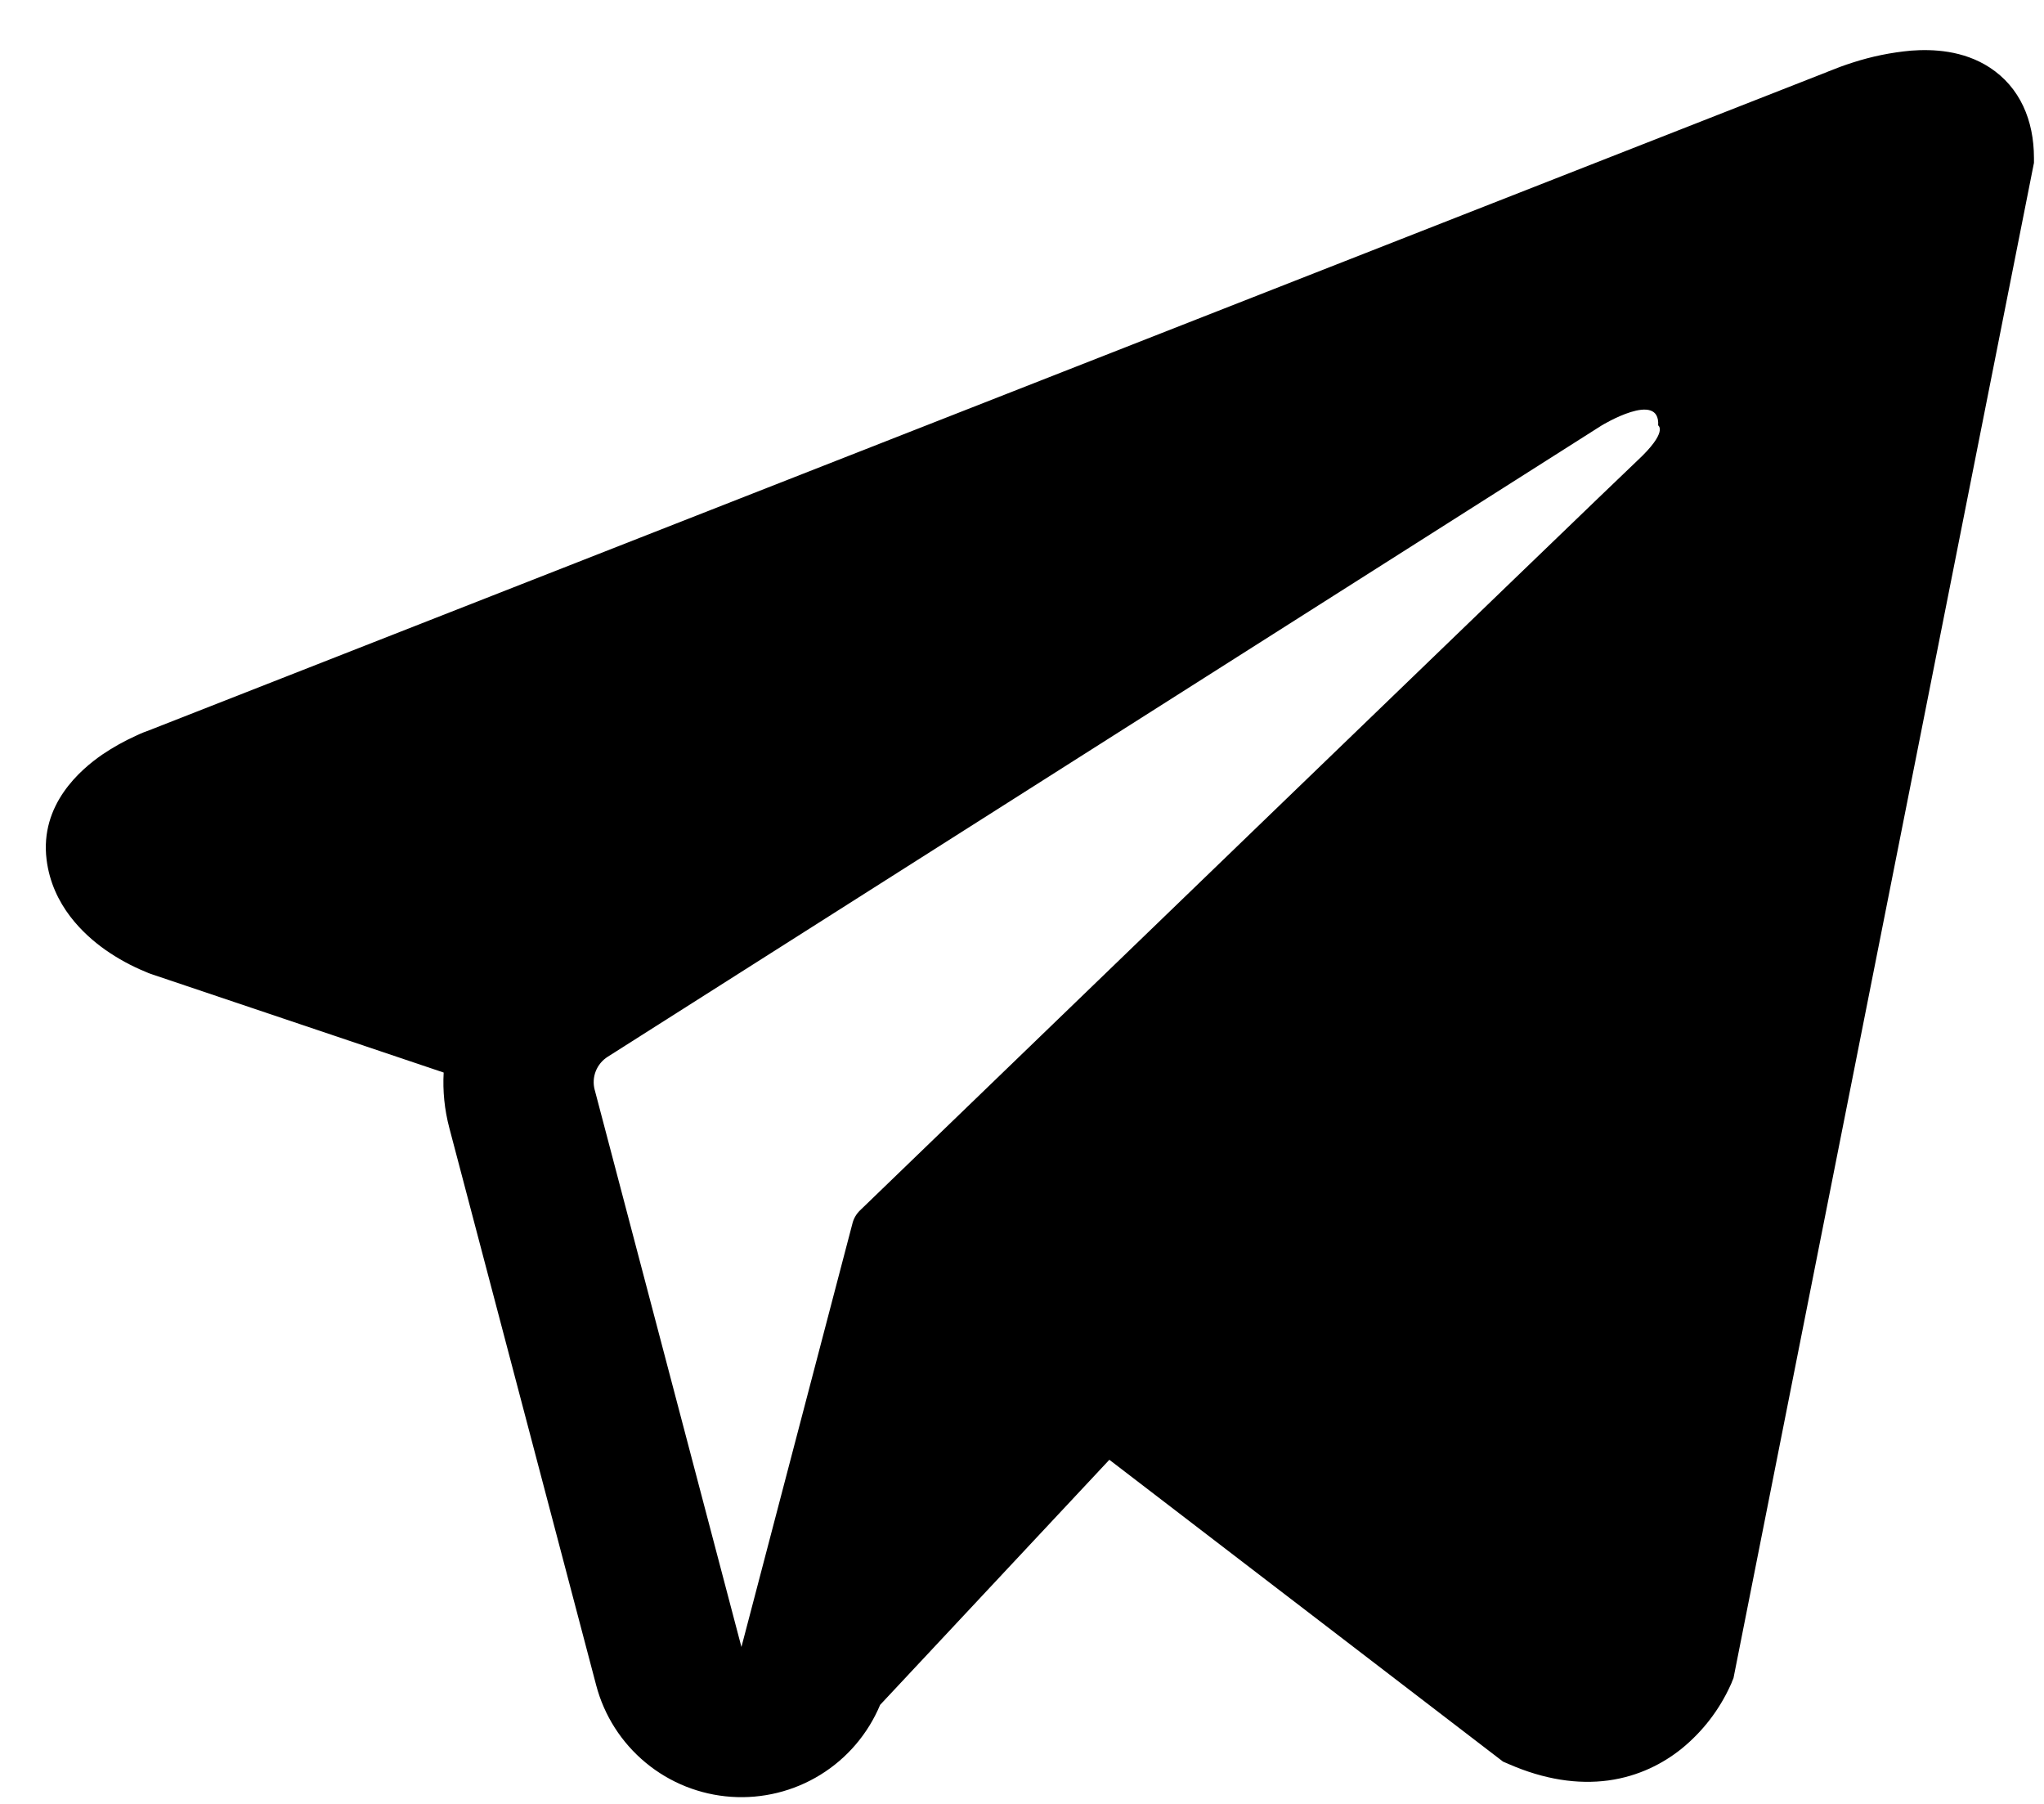 <svg width="34" height="30" viewBox="0 0 34 30" fill="none" xmlns="http://www.w3.org/2000/svg">
<path fill-rule="evenodd" clip-rule="evenodd" d="M28.805 27.983V27.98L28.835 27.908L33.833 2.708V2.628C33.833 2 33.6 1.452 33.097 1.123C32.655 0.835 32.147 0.815 31.79 0.842C31.458 0.872 31.13 0.939 30.813 1.042C30.678 1.085 30.545 1.134 30.413 1.188L30.392 1.197L2.525 12.128L2.517 12.132C2.432 12.161 2.349 12.194 2.268 12.233C2.07 12.322 1.88 12.428 1.7 12.55C1.342 12.797 0.66 13.377 0.775 14.297C0.87 15.06 1.395 15.543 1.75 15.795C1.96 15.942 2.185 16.065 2.422 16.162L2.475 16.185L2.492 16.19L2.503 16.195L7.38 17.837C7.363 18.142 7.393 18.453 7.475 18.762L9.917 28.027C10.05 28.532 10.338 28.982 10.741 29.315C11.143 29.648 11.64 29.846 12.161 29.882C12.682 29.918 13.202 29.79 13.646 29.516C14.091 29.242 14.438 28.835 14.64 28.353L18.453 24.277L25.002 29.297L25.095 29.337C25.69 29.597 26.245 29.678 26.753 29.61C27.262 29.54 27.665 29.327 27.968 29.085C28.319 28.8 28.599 28.438 28.785 28.027L28.798 27.998L28.803 27.988L28.805 27.983ZM9.892 18.125C9.865 18.022 9.871 17.913 9.91 17.814C9.949 17.716 10.018 17.632 10.108 17.575L26.643 7.075C26.643 7.075 27.617 6.483 27.582 7.075C27.582 7.075 27.755 7.178 27.233 7.663C26.74 8.125 15.448 19.027 14.305 20.13C14.241 20.192 14.197 20.27 14.177 20.357L12.333 27.39L9.892 18.123V18.125Z" fill="black"/>
</svg>
